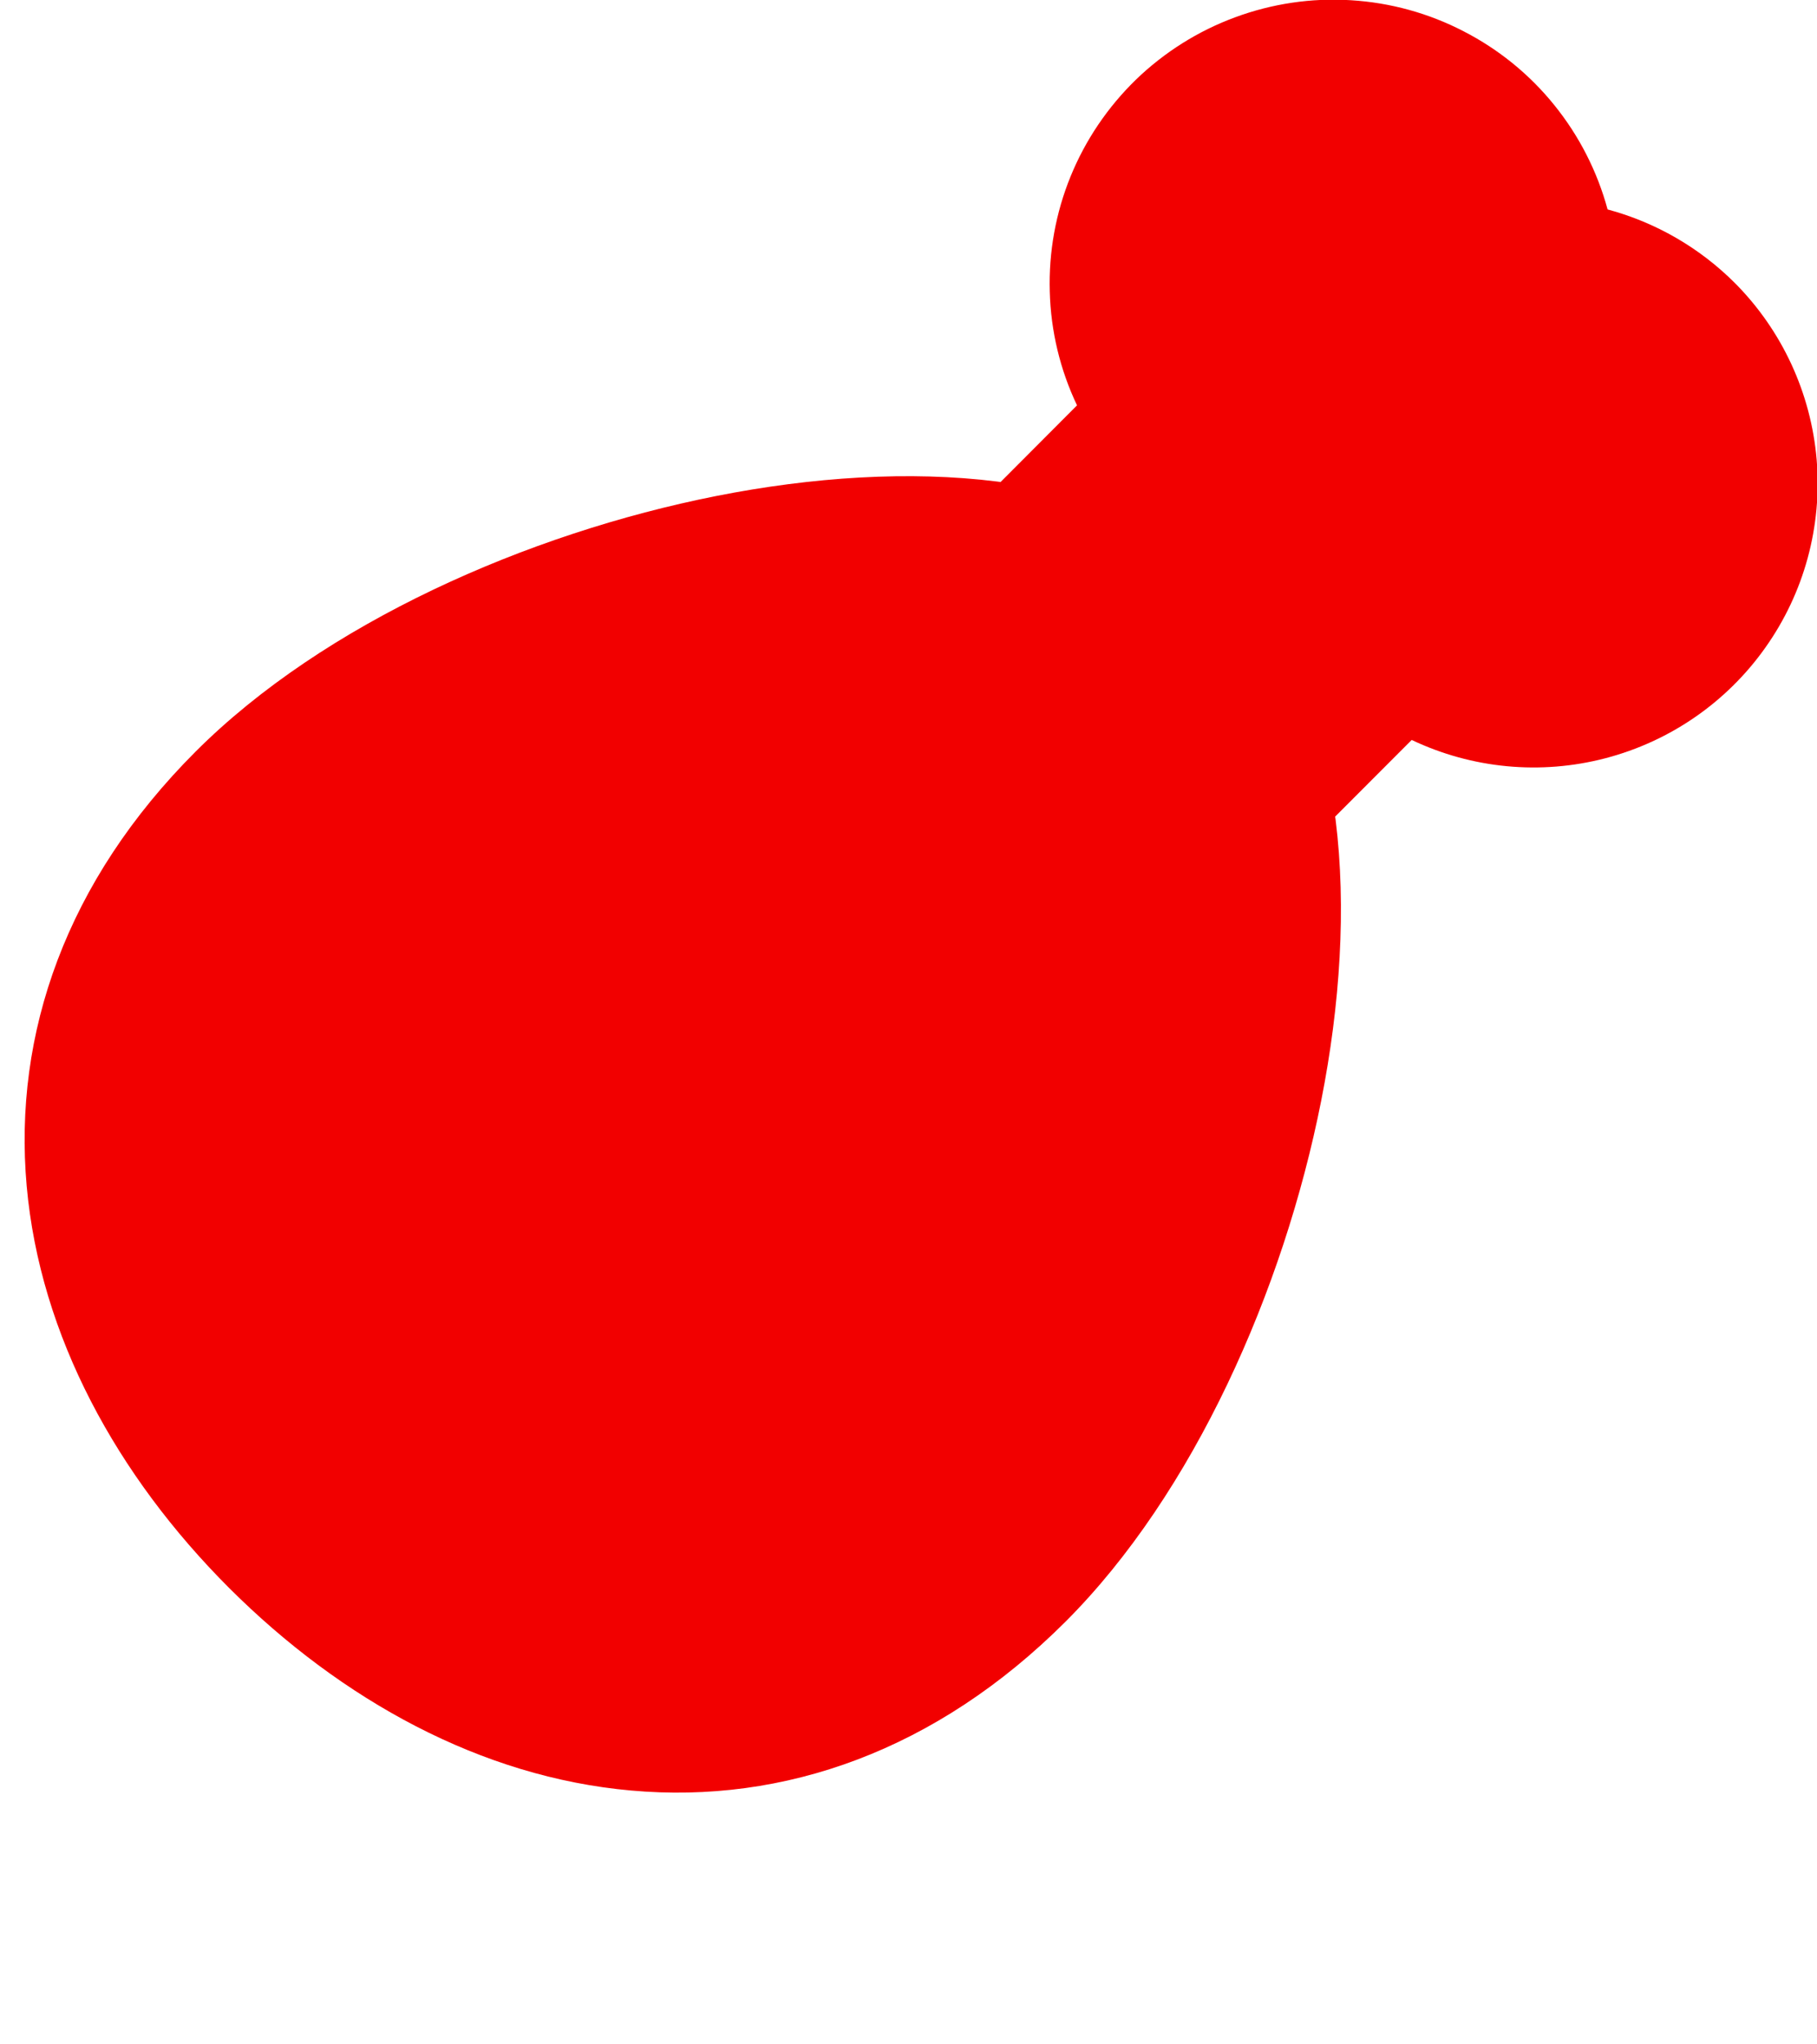 <svg width="16" height="18" viewBox="0 0 16 18" fill="none" xmlns="http://www.w3.org/2000/svg">
<path d="M15.277 2.492C14.966 2.181 14.58 1.958 14.156 1.844C14.065 1.509 13.906 1.197 13.688 0.927C13.47 0.656 13.198 0.435 12.889 0.276C12.581 0.116 12.242 0.023 11.896 0.002C11.549 -0.02 11.202 0.032 10.877 0.152C10.551 0.272 10.254 0.459 10.004 0.7C9.755 0.942 9.558 1.232 9.427 1.554C9.296 1.875 9.234 2.22 9.244 2.567C9.253 2.915 9.335 3.256 9.484 3.569L8.811 4.244L8.782 4.24C8.01 4.143 7.152 4.2 6.308 4.367C4.642 4.697 2.851 5.489 1.723 6.617C0.585 7.755 0.115 9.098 0.235 10.443C0.353 11.762 1.03 12.994 2.018 13.982C3.007 14.969 4.238 15.648 5.557 15.765C6.902 15.886 8.245 15.415 9.384 14.277C10.511 13.149 11.304 11.36 11.634 9.692C11.801 8.848 11.857 7.99 11.761 7.218L11.757 7.19L12.431 6.515C12.963 6.768 13.567 6.825 14.137 6.676C14.707 6.527 15.206 6.182 15.546 5.701C15.887 5.22 16.046 4.634 15.997 4.047C15.947 3.46 15.692 2.909 15.277 2.492Z" fill="#F20000"/>
</svg>
